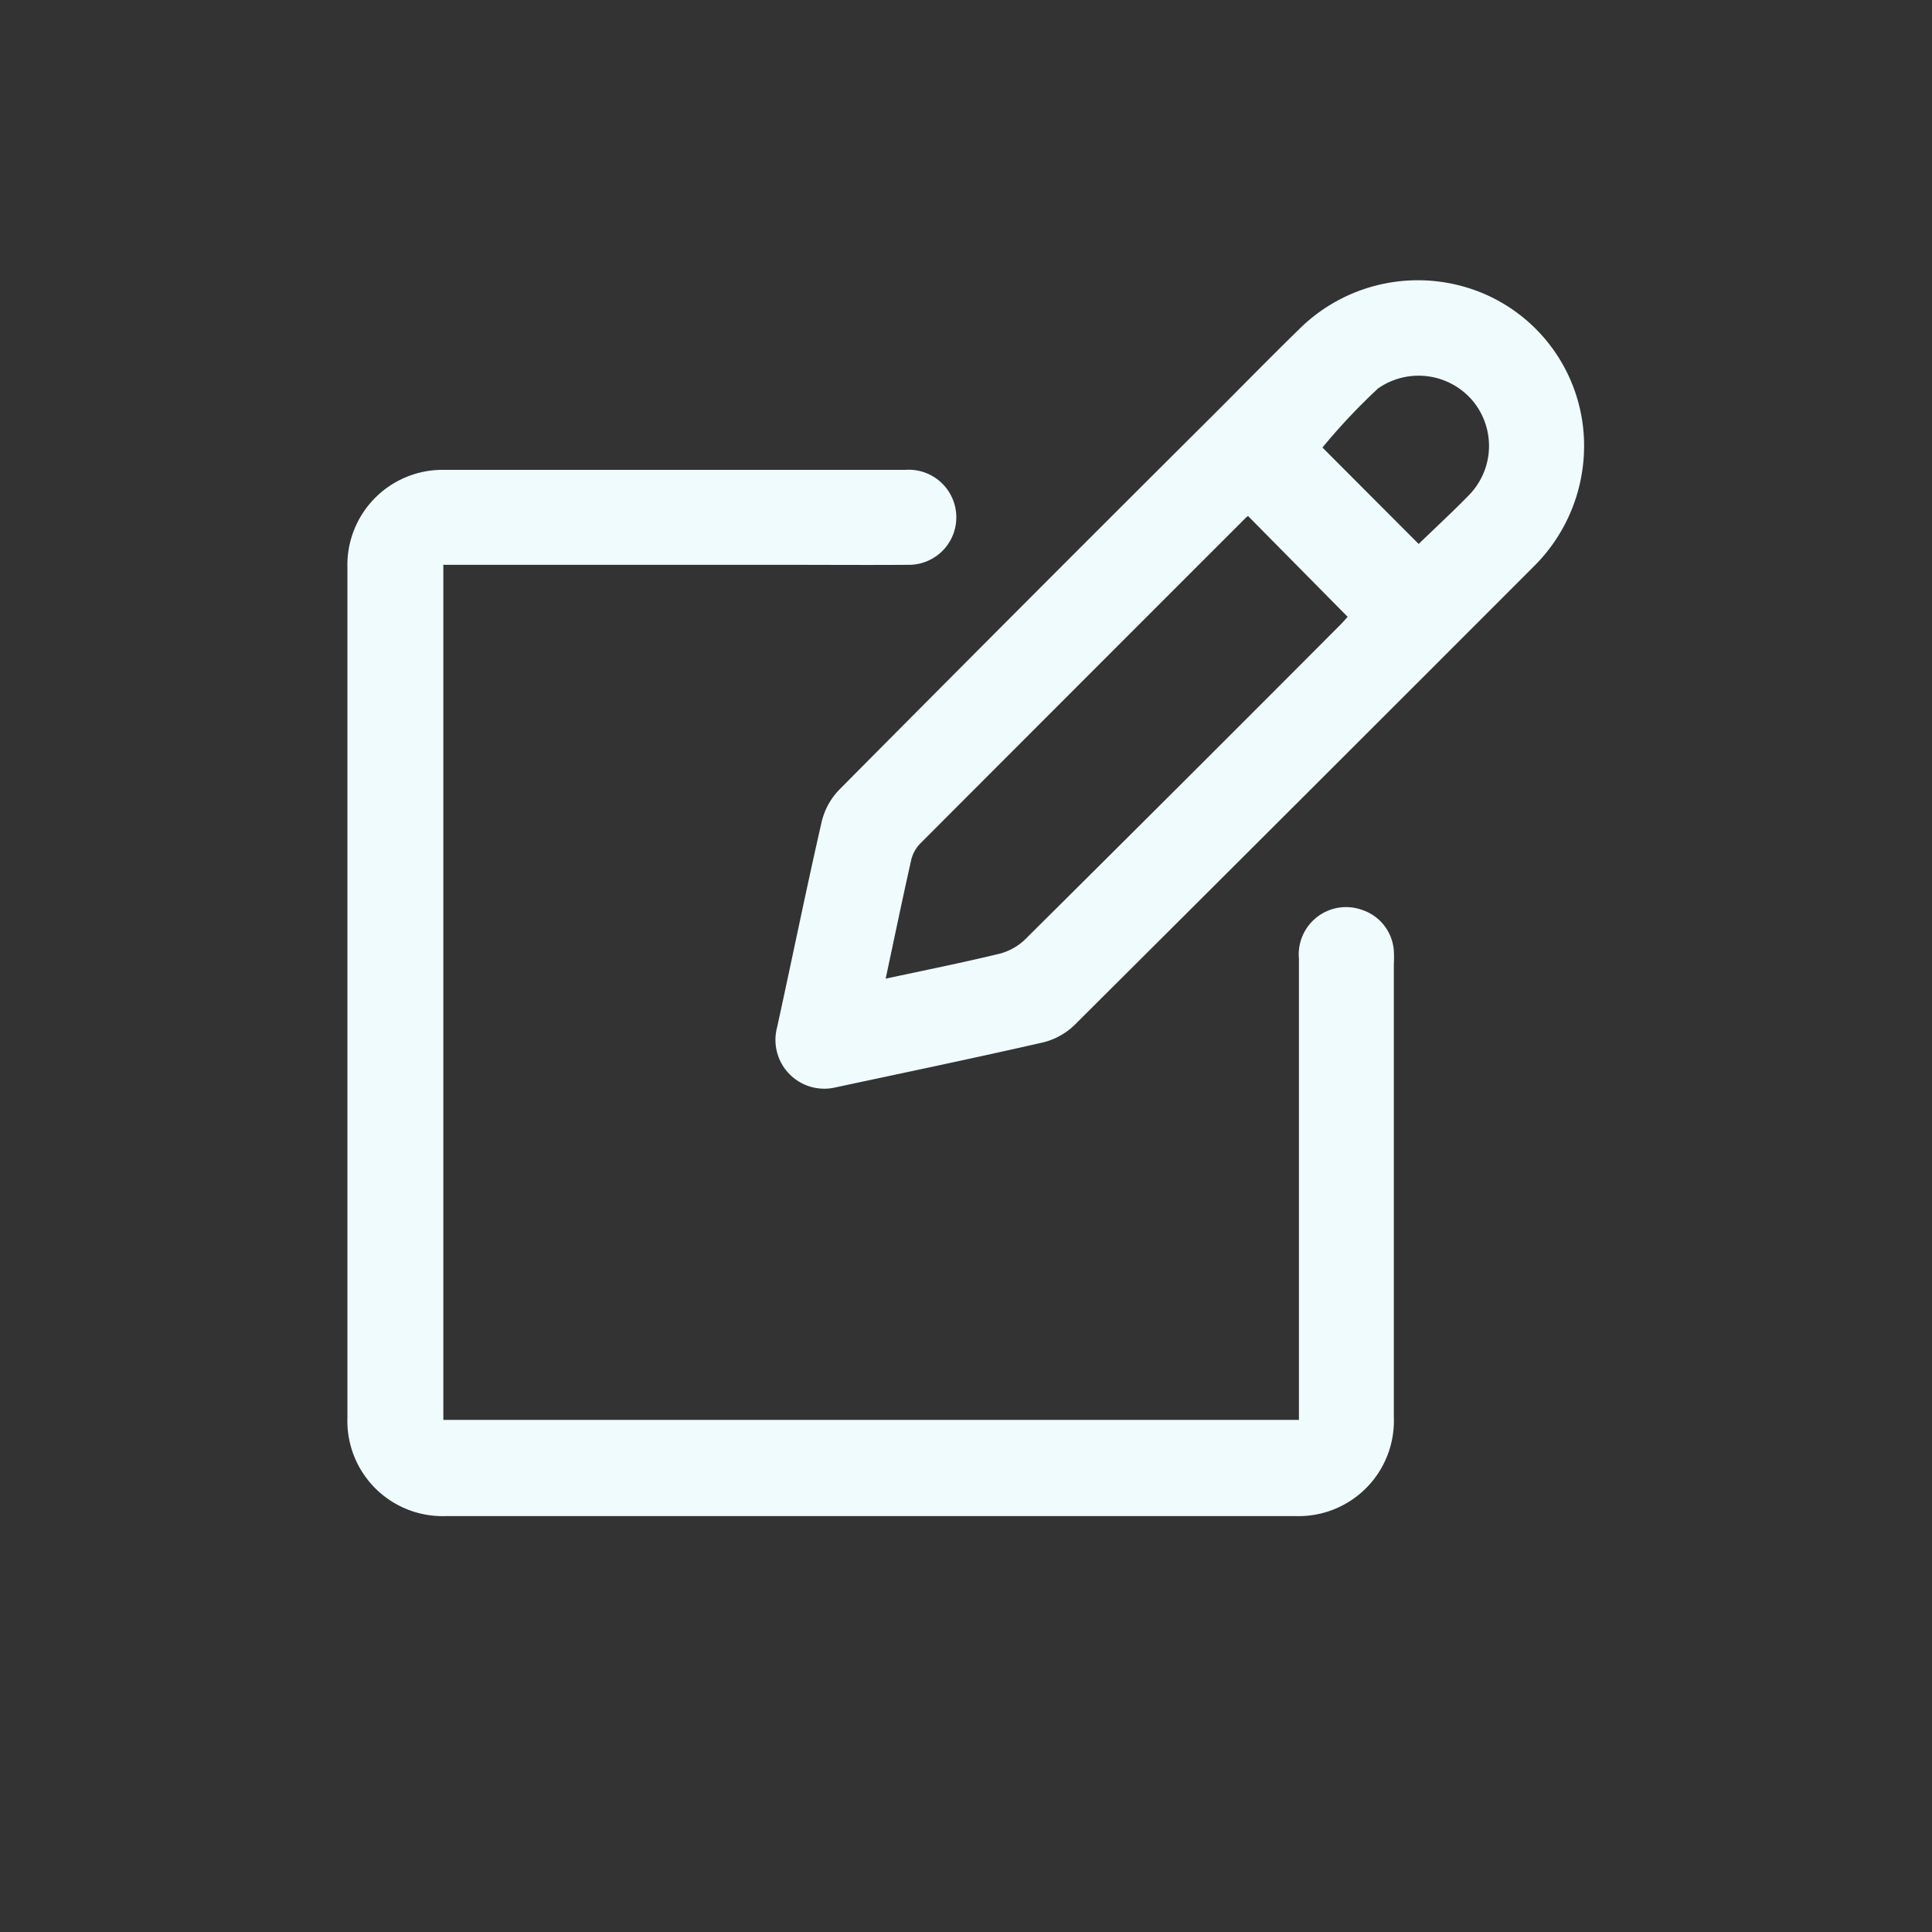 <svg id="Component_37_1" data-name="Component 37 – 1" xmlns="http://www.w3.org/2000/svg" width="40" height="40" viewBox="0 0 40 40">
  <rect x="0" y="0" width="40" height="40" fill="#333333" stroke="none"/>
  <rect id="Rectangle_18886" data-name="Rectangle 18886" width="40" height="40" fill="#08648d" opacity="0"/>
  <g id="Group_2435" data-name="Group 2435" transform="translate(5462.202 -1399.434)">
    <path id="Path_991" data-name="Path 991" d="M-2562.529,3805.462v17.695h17.714v-.346q0-4.6,0-9.2a.98.98,0,0,1,1.309-1.012.96.96,0,0,1,.656.85,2.487,2.487,0,0,1,0,.277v9.382a1.973,1.973,0,0,1-2.031,2.041h-17.6a1.971,1.971,0,0,1-2.034-2.037q0-8.8,0-17.594a1.971,1.971,0,0,1,2.011-2.03q4.769,0,9.536,0a.986.986,0,0,1,1,1.321.985.985,0,0,1-.954.645c-.831.006-1.66,0-2.491,0h-7.128Z" transform="translate(-2890.494 -2394.326)" fill="#effbfd"/>
    <path id="Path_992" data-name="Path 992" d="M-2475.808,3775.009a3.512,3.512,0,0,1-1.062,2.51q-4.738,4.743-9.489,9.475a1.424,1.424,0,0,1-.655.36c-1.427.325-2.86.624-4.291.93a1.011,1.011,0,0,1-1.211-1.244c.311-1.42.6-2.844.924-4.26a1.434,1.434,0,0,1,.359-.655q3.868-3.9,7.757-7.772c.594-.594,1.183-1.195,1.784-1.782a3.489,3.489,0,0,1,3.816-.716A3.423,3.423,0,0,1-2475.808,3775.009Zm-14.46,11.024c.8-.172,1.562-.325,2.315-.506a1.205,1.205,0,0,0,.55-.285q3.283-3.258,6.548-6.535c.069-.071.133-.145.152-.165l-2.063-2.088a.527.527,0,0,0-.051.042q-3.369,3.368-6.735,6.739a.733.733,0,0,0-.187.339C-2489.919,3784.373-2490.085,3785.174-2490.268,3786.033Zm11.035-9c.343-.333.705-.665,1.047-1.017a1.458,1.458,0,0,0,.061-1.959,1.466,1.466,0,0,0-1.947-.245,12.587,12.587,0,0,0-1.153,1.225Z" transform="translate(-2953.597 -2366.337)" fill="#effbfd"/>
  </g>
</svg>
